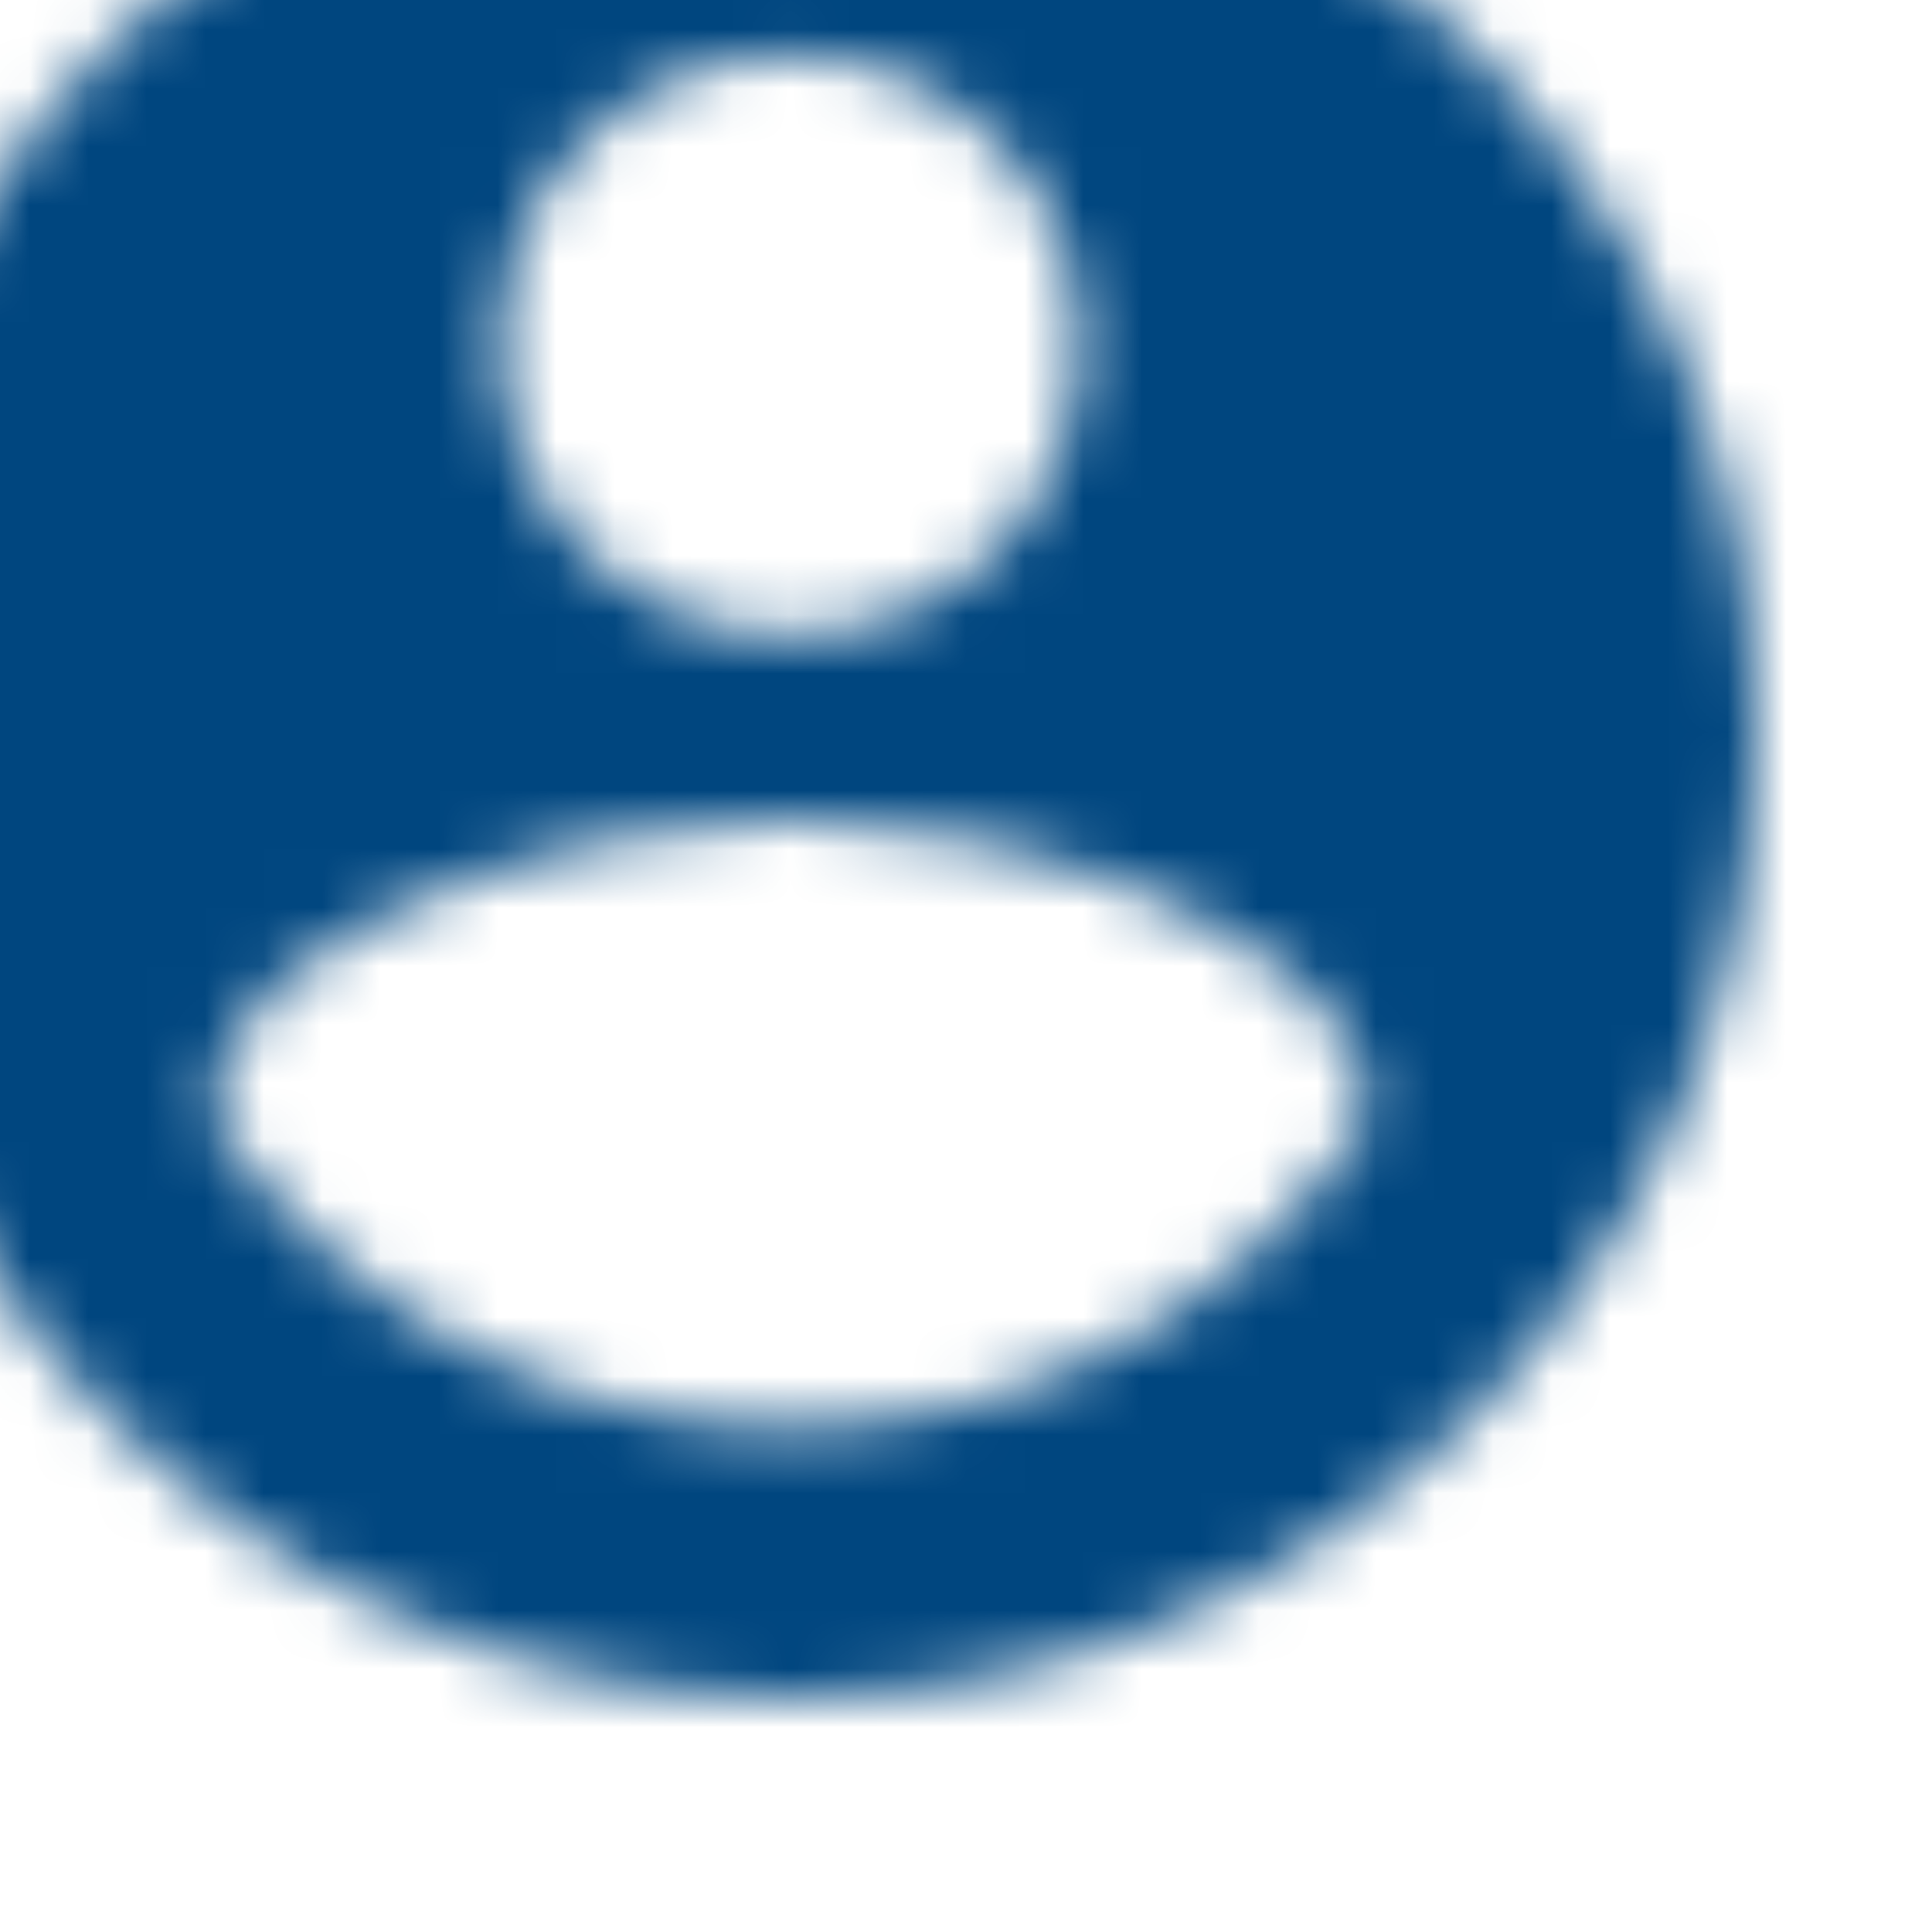 <?xml version="1.0" encoding="UTF-8"?>
<svg width="33px" height="33px" viewBox="0 0 33 33" version="1.1" xmlns="http://www.w3.org/2000/svg" xmlns:xlink="http://www.w3.org/1999/xlink">
    <!-- Generator: Sketch 63.1 (92452) - https://sketch.com -->
    <title>Profile Copy</title>
    <desc>Created with Sketch.</desc>
    <defs>
        <path d="M16.5,0 C7.392,0 0,7.392 0,16.5 C0,25.608 7.392,33 16.5,33 C25.608,33 33,25.608 33,16.5 C33,7.392 25.608,0 16.5,0 L16.5,0 Z M16.5,4.95 C19.239,4.95 21.45,7.161 21.45,9.9 C21.45,12.639 19.239,14.85 16.5,14.85 C13.761,14.85 11.55,12.639 11.55,9.9 C11.55,7.161 13.761,4.95 16.5,4.95 L16.5,4.95 Z M16.5,28.38 C12.375,28.38 8.729,26.268 6.6,23.067 C6.649,19.784 13.2,17.985 16.5,17.985 C19.784,17.985 26.351,19.784 26.4,23.067 C24.271,26.268 20.625,28.38 16.5,28.38 L16.5,28.38 Z" id="path-1"></path>
    </defs>
    <g id="Symbols" stroke="none" stroke-width="1" fill="none" fill-rule="evenodd">
        <g id="Profile-Copy">
            <mask id="mask-2" fill="white">
                <use xlink:href="#path-1"></use>
            </mask>
            <g id="Icon" fill-rule="nonzero"></g>
            <rect id="↳-🎨-Color" fill="#00467F" mask="url(#mask-2)" x="-3" y="-4" width="40" height="40"></rect>
        </g>
    </g>
</svg>